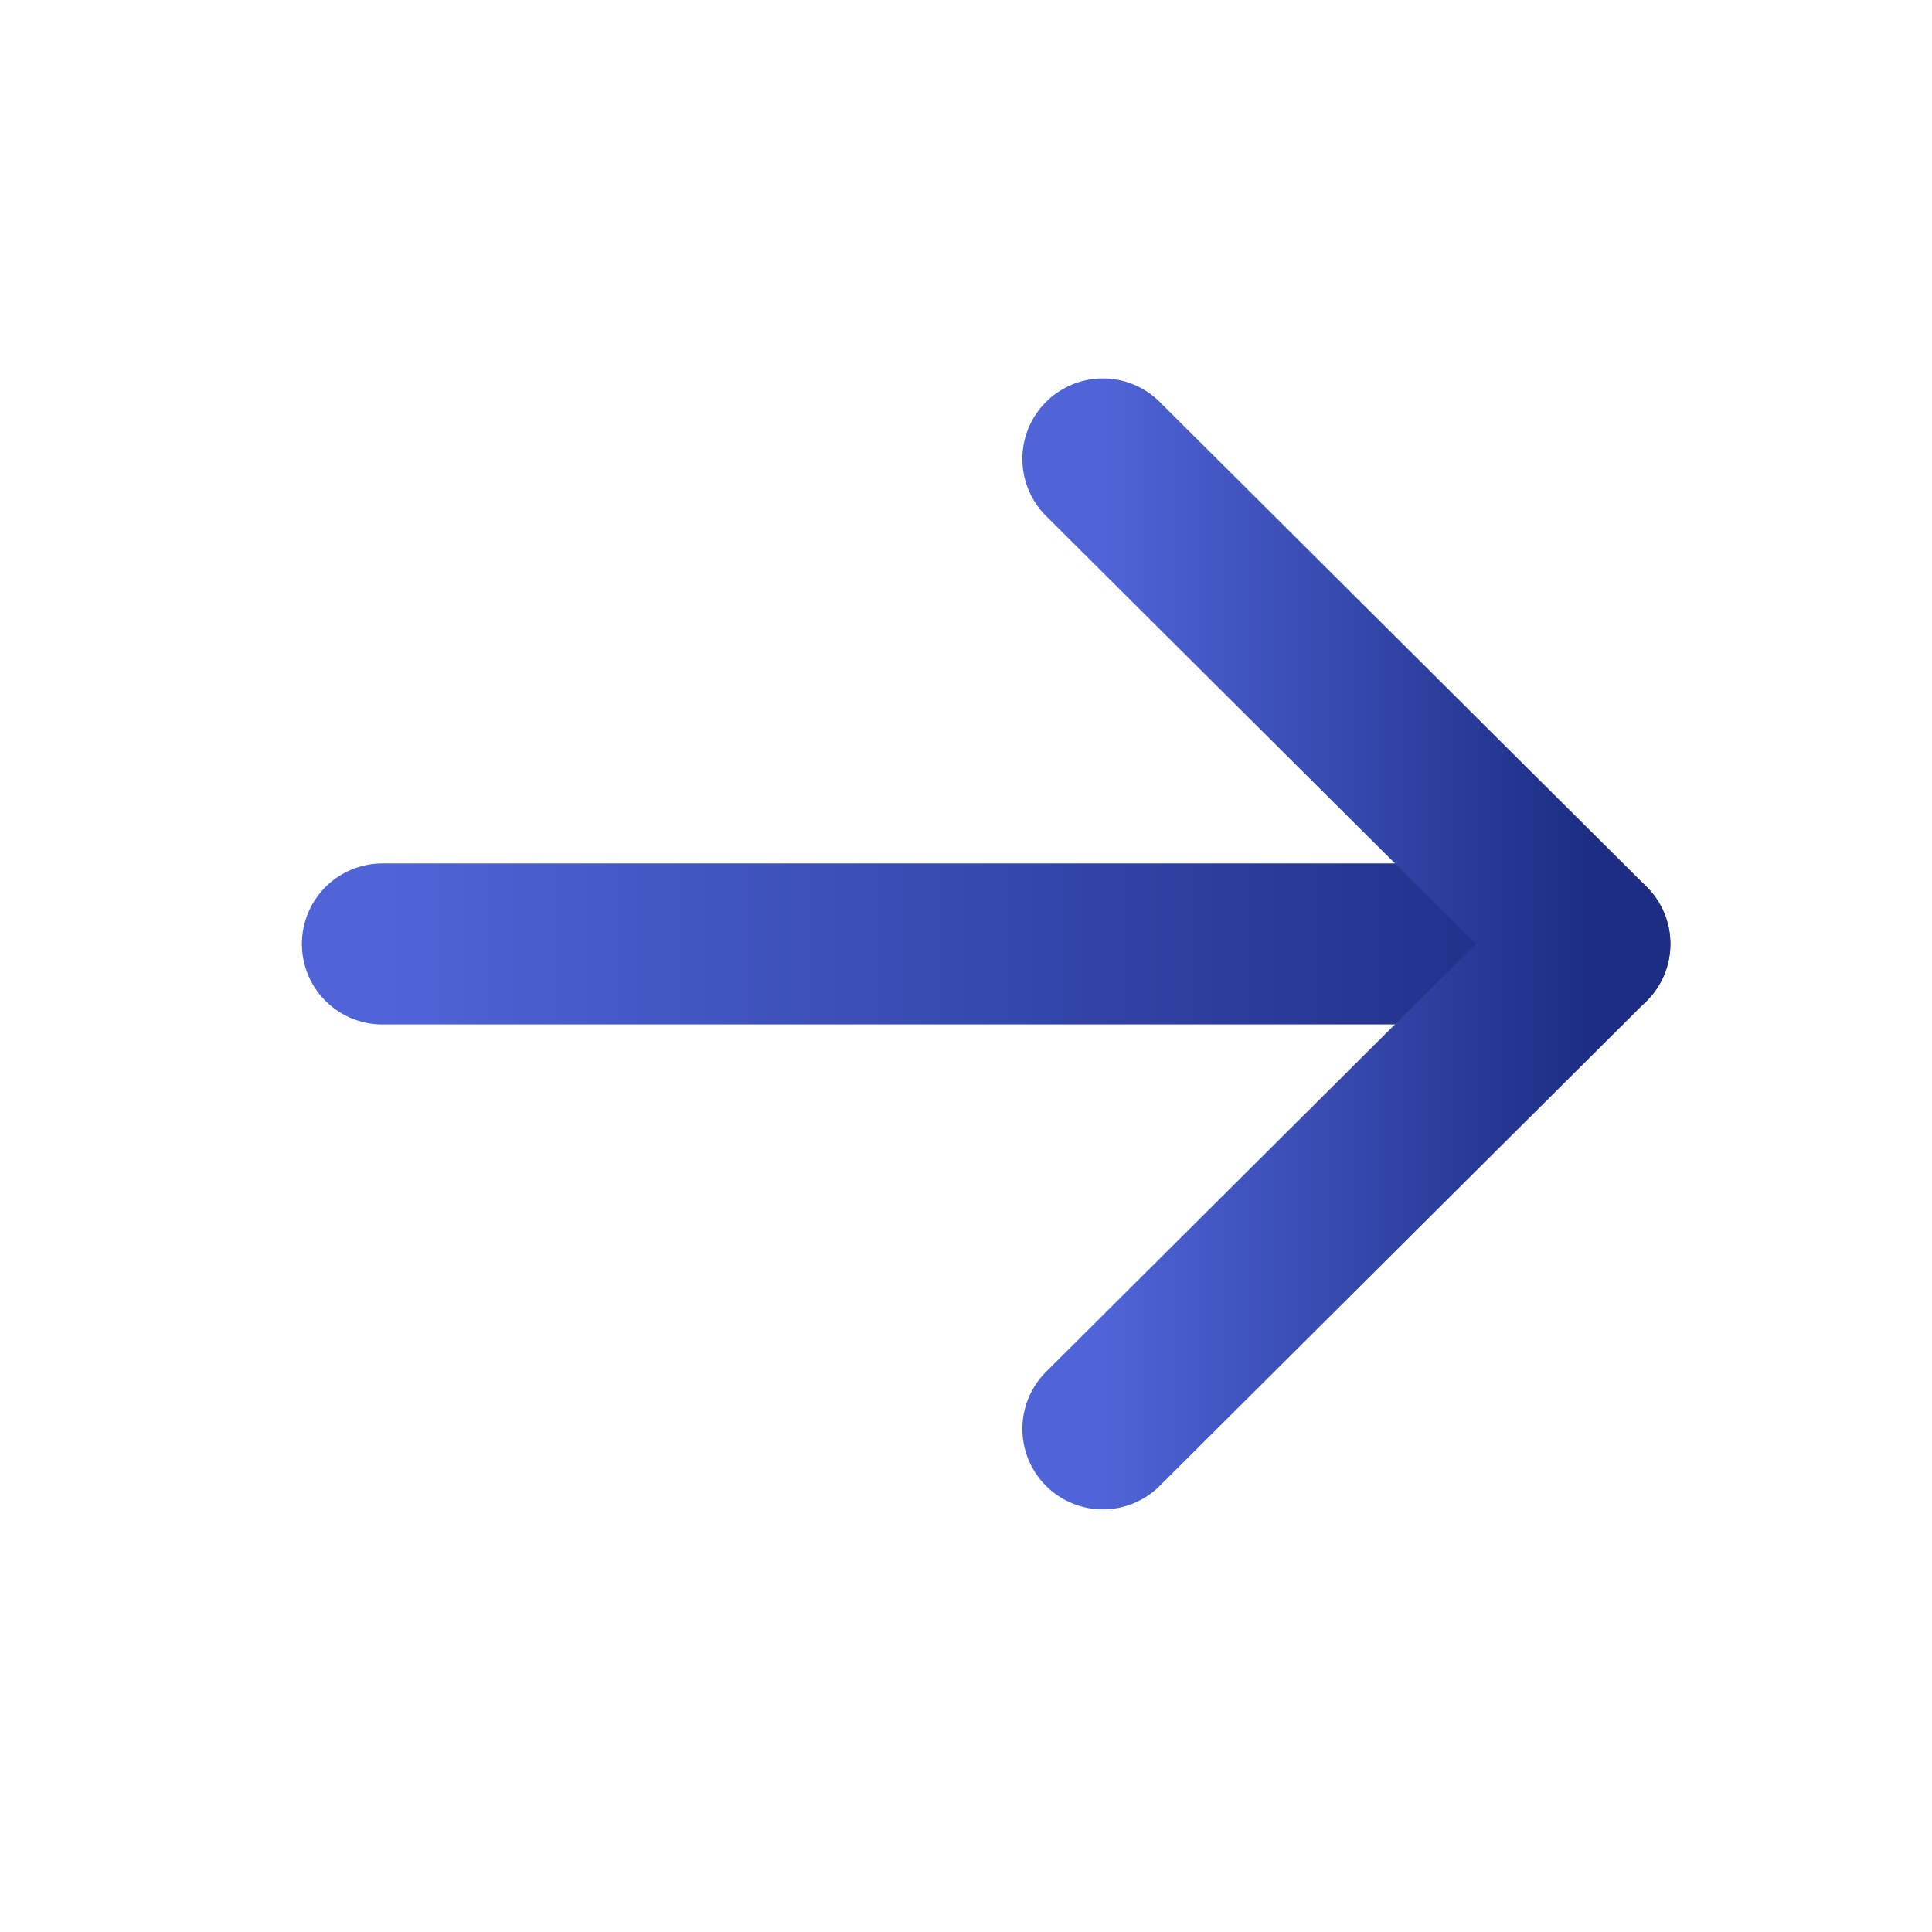 <svg width="24" height="24" viewBox="0 0 24 24" fill="none" xmlns="http://www.w3.org/2000/svg">
<path d="M19.75 11.726L4.75 11.726" stroke="url(#paint0_linear_1095_3886)" stroke-width="2" stroke-linecap="round" stroke-linejoin="round"/>
<path d="M13.7 5.701L19.75 11.725L13.7 17.75" stroke="url(#paint1_linear_1095_3886)" stroke-width="2" stroke-linecap="round" stroke-linejoin="round"/>
<defs>
<linearGradient id="paint0_linear_1095_3886" x1="4.75" y1="11.726" x2="19.75" y2="11.726" gradientUnits="userSpaceOnUse">
<stop stop-color="#4F64D7"/>
<stop offset="1" stop-color="#1C2D83"/>
</linearGradient>
<linearGradient id="paint1_linear_1095_3886" x1="13.7" y1="11.726" x2="19.75" y2="11.726" gradientUnits="userSpaceOnUse">
<stop stop-color="#4F64D7"/>
<stop offset="1" stop-color="#1C2D83"/>
</linearGradient>
</defs>
</svg>
